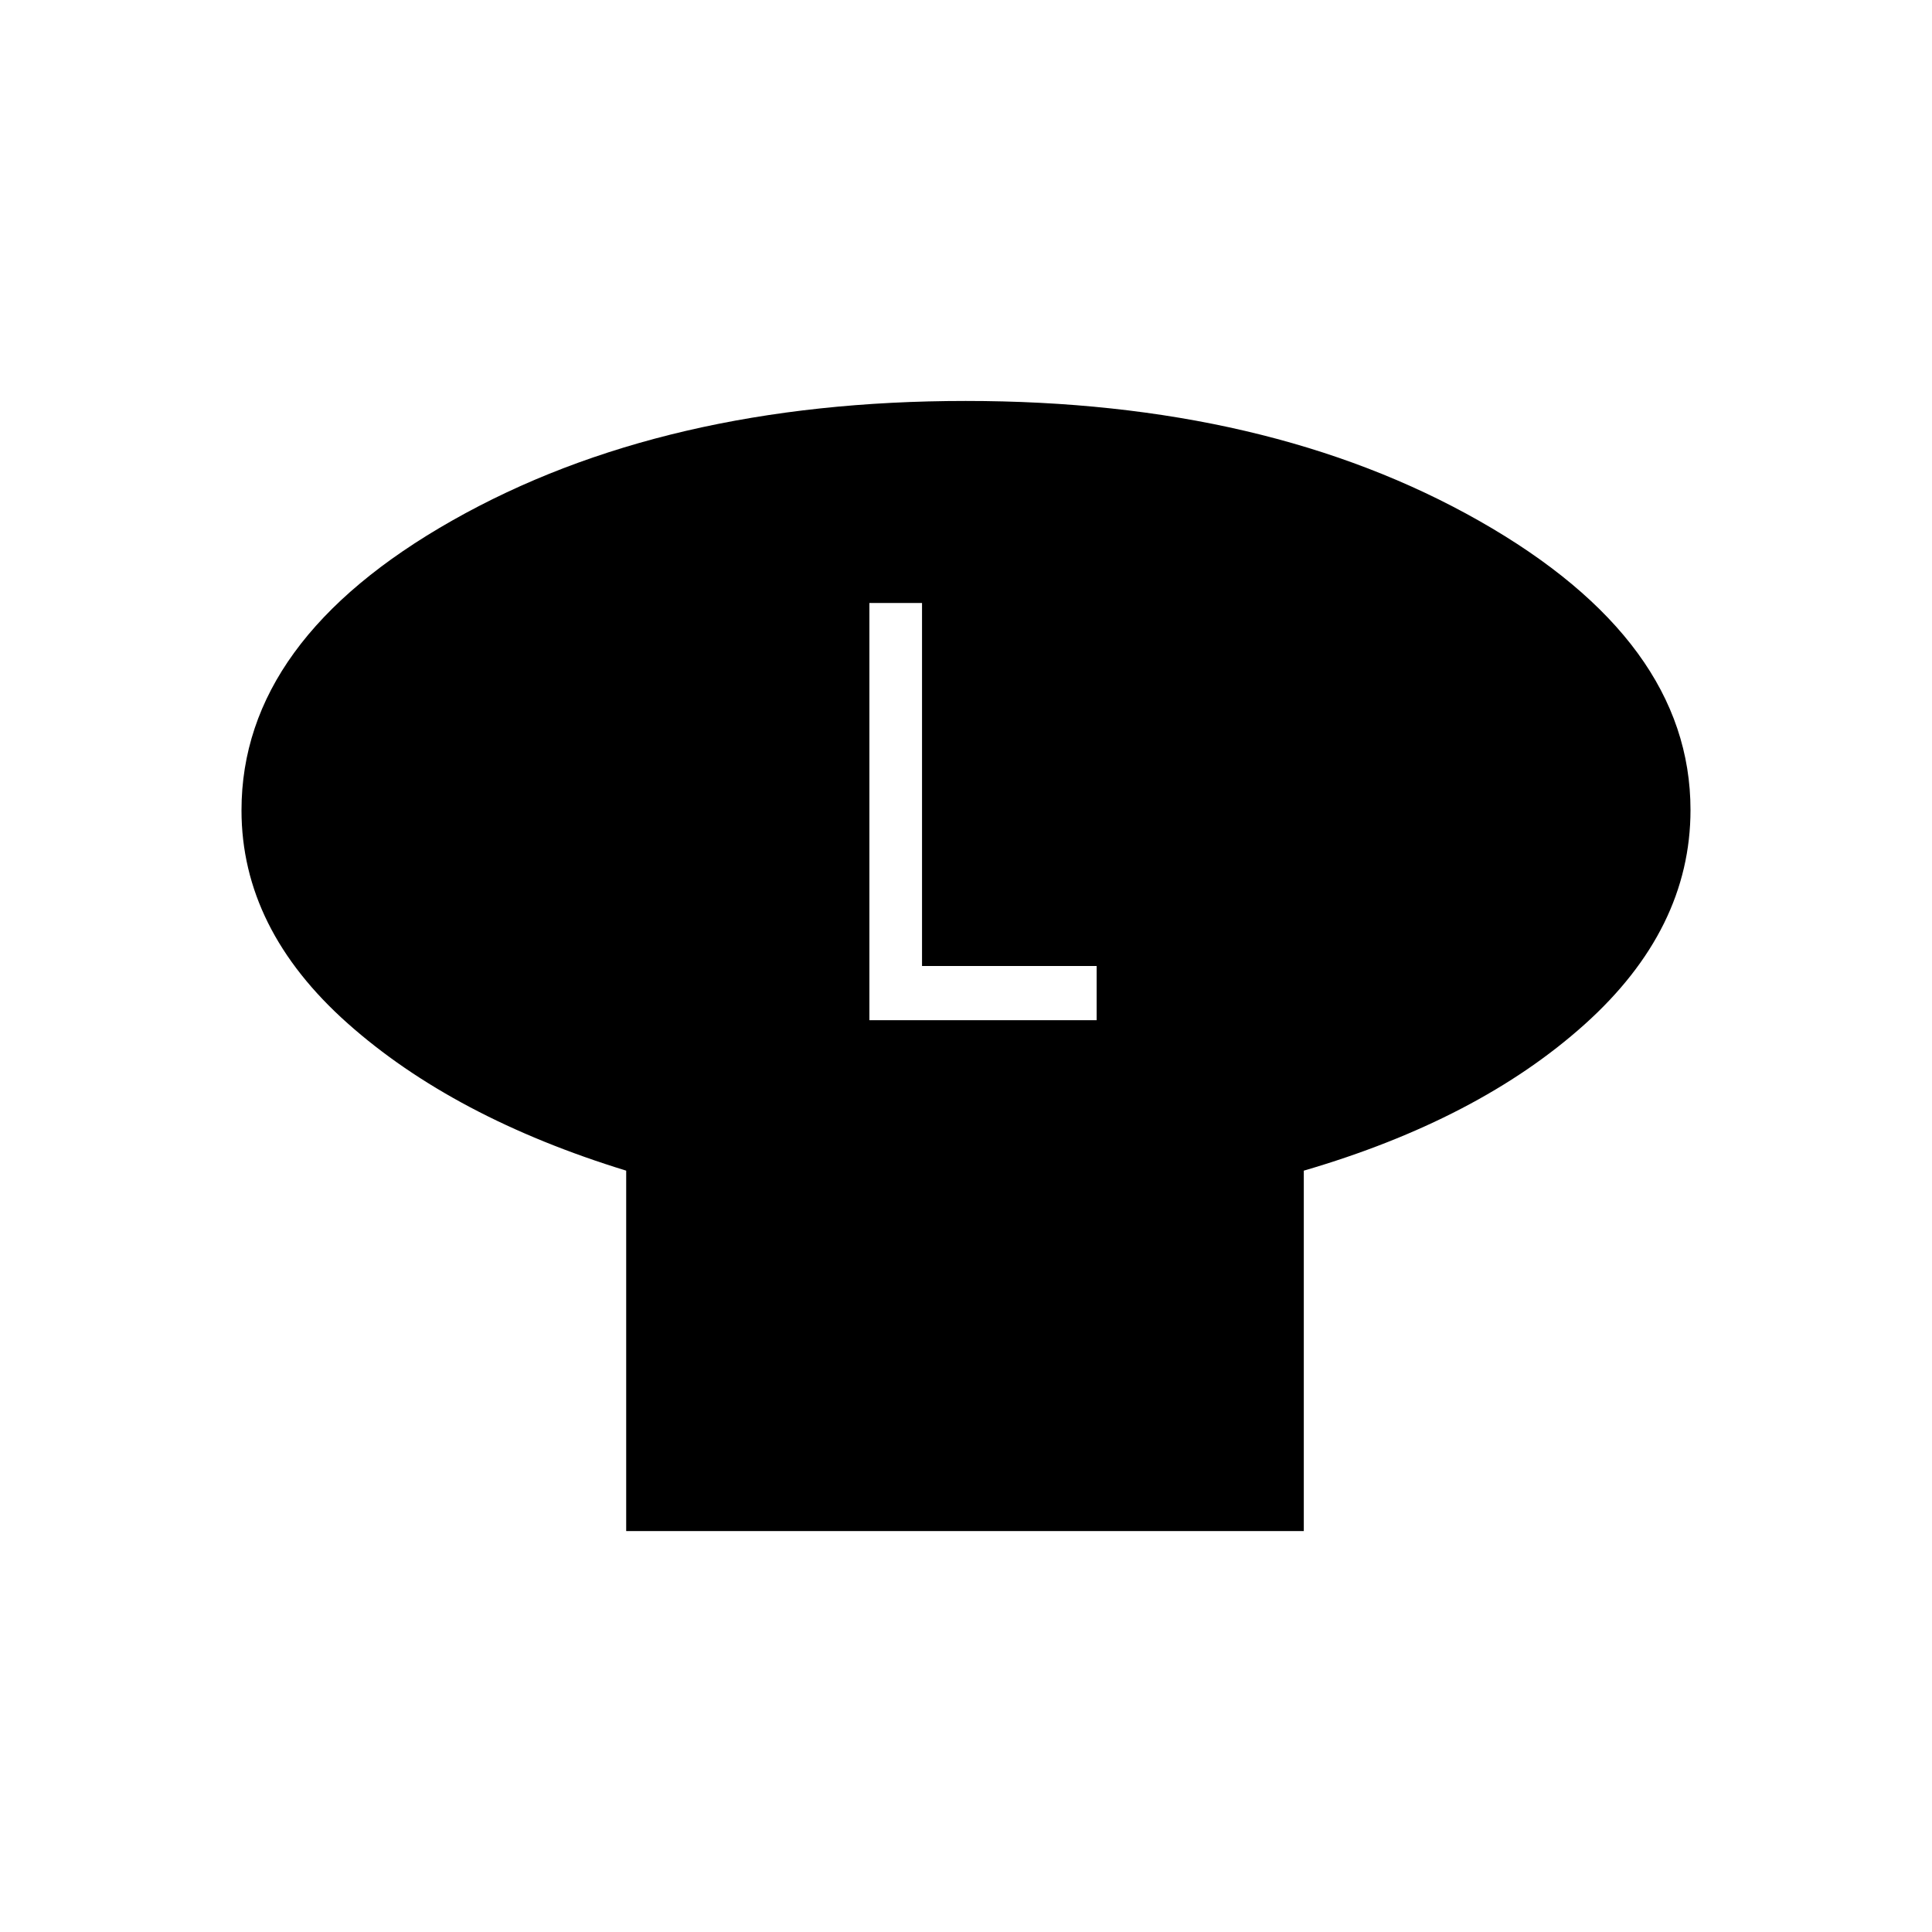 <svg xmlns="http://www.w3.org/2000/svg" height="48" viewBox="0 -960 960 960" width="48"><path d="M647.85-378.31v179.08h-336.7v-179.08q-85.84-26.38-138.5-73.27Q120-498.47 120-557.36q0-84.68 104.8-144.04 104.81-59.37 255.04-59.37 150.24 0 255.2 59.61Q840-641.54 840-557.55q0 59.34-52.65 106.6-52.66 47.26-139.5 72.64ZM432-453.08h112.92V-480h-86.77v-180.38H432v207.3Z"/></svg>